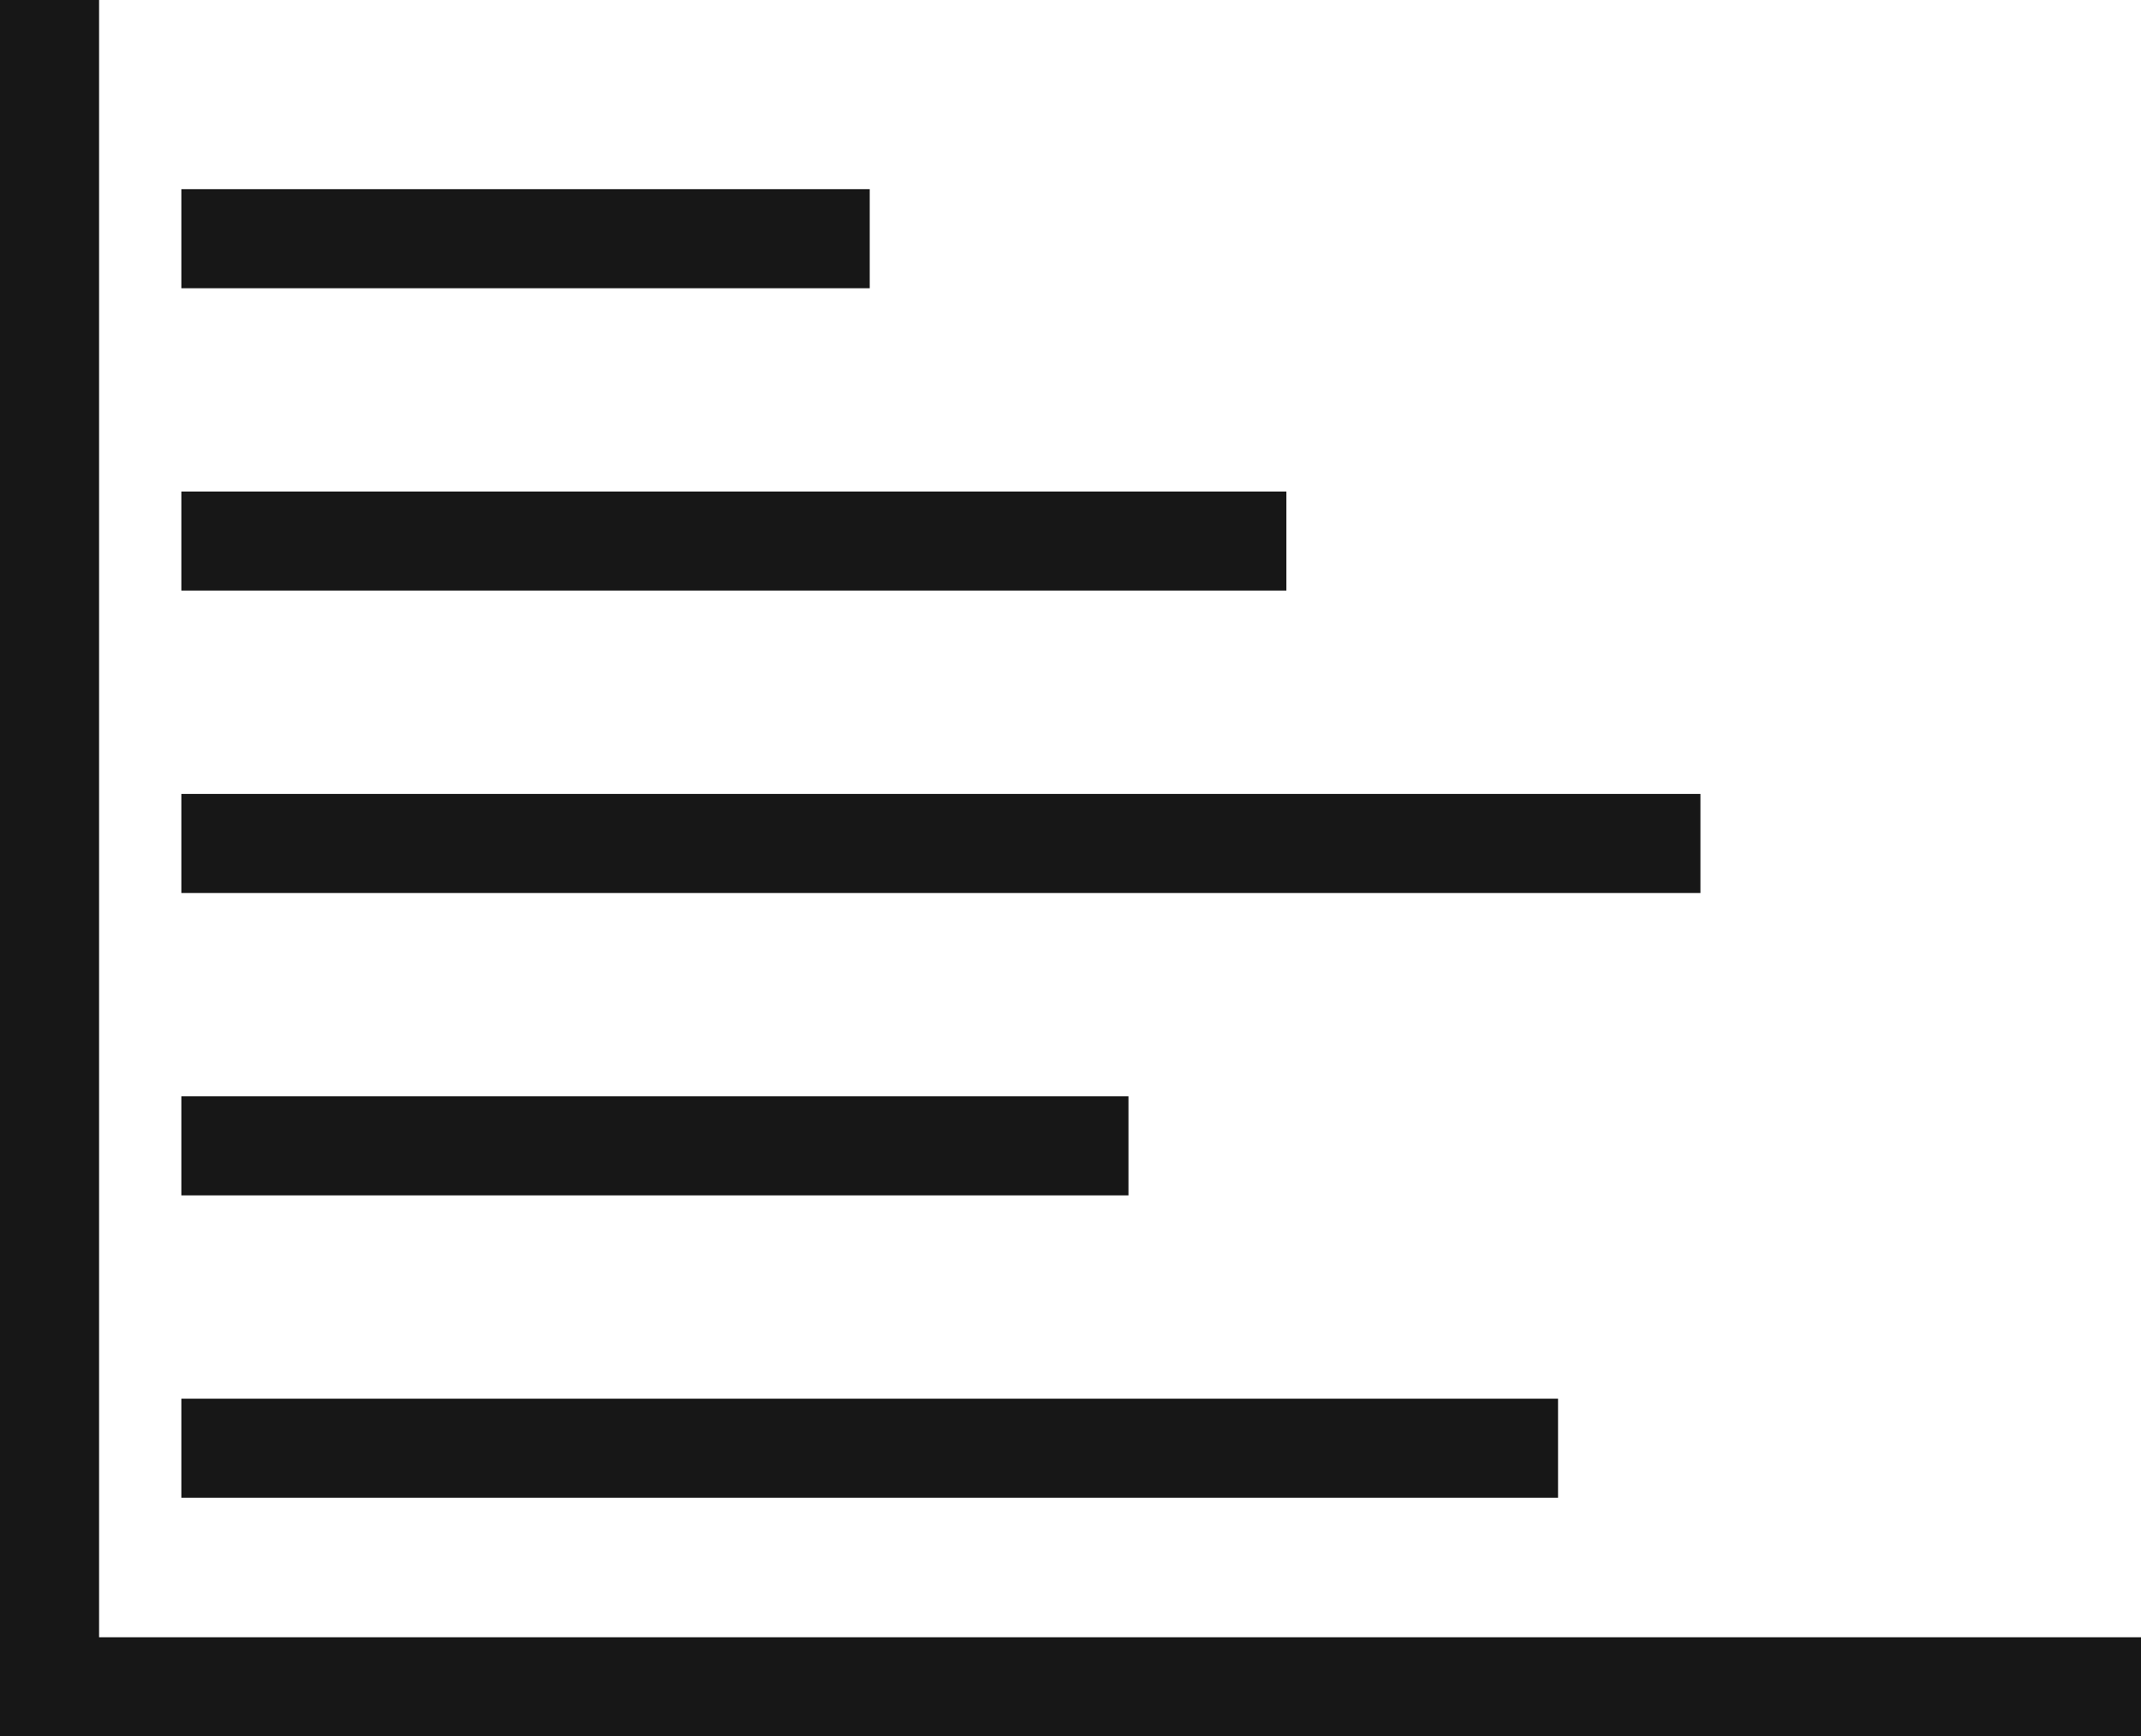 <svg xmlns="http://www.w3.org/2000/svg" viewBox="0 0 16.208 13.144"><title>ChartBar</title>
	<polygon points="0.75 12.394 0.75 0 0 0 0 13.144 16.208 13.144 16.208 12.394 0.75 12.394" fill="#171717"/>
	<rect x="1.373" y="1.432" width="5.211" height="0.75" fill="#171717"/>
	<rect x="1.373" y="3.721" width="8.365" height="0.75" fill="#171717"/>
	<rect x="1.373" y="6.01" width="11.5" height="0.75" fill="#171717"/>
	<rect x="1.373" y="8.299" width="7.17" height="0.75" fill="#171717"/>
	<rect x="1.373" y="10.588" width="10.422" height="0.75" fill="#171717"/>
</svg>
